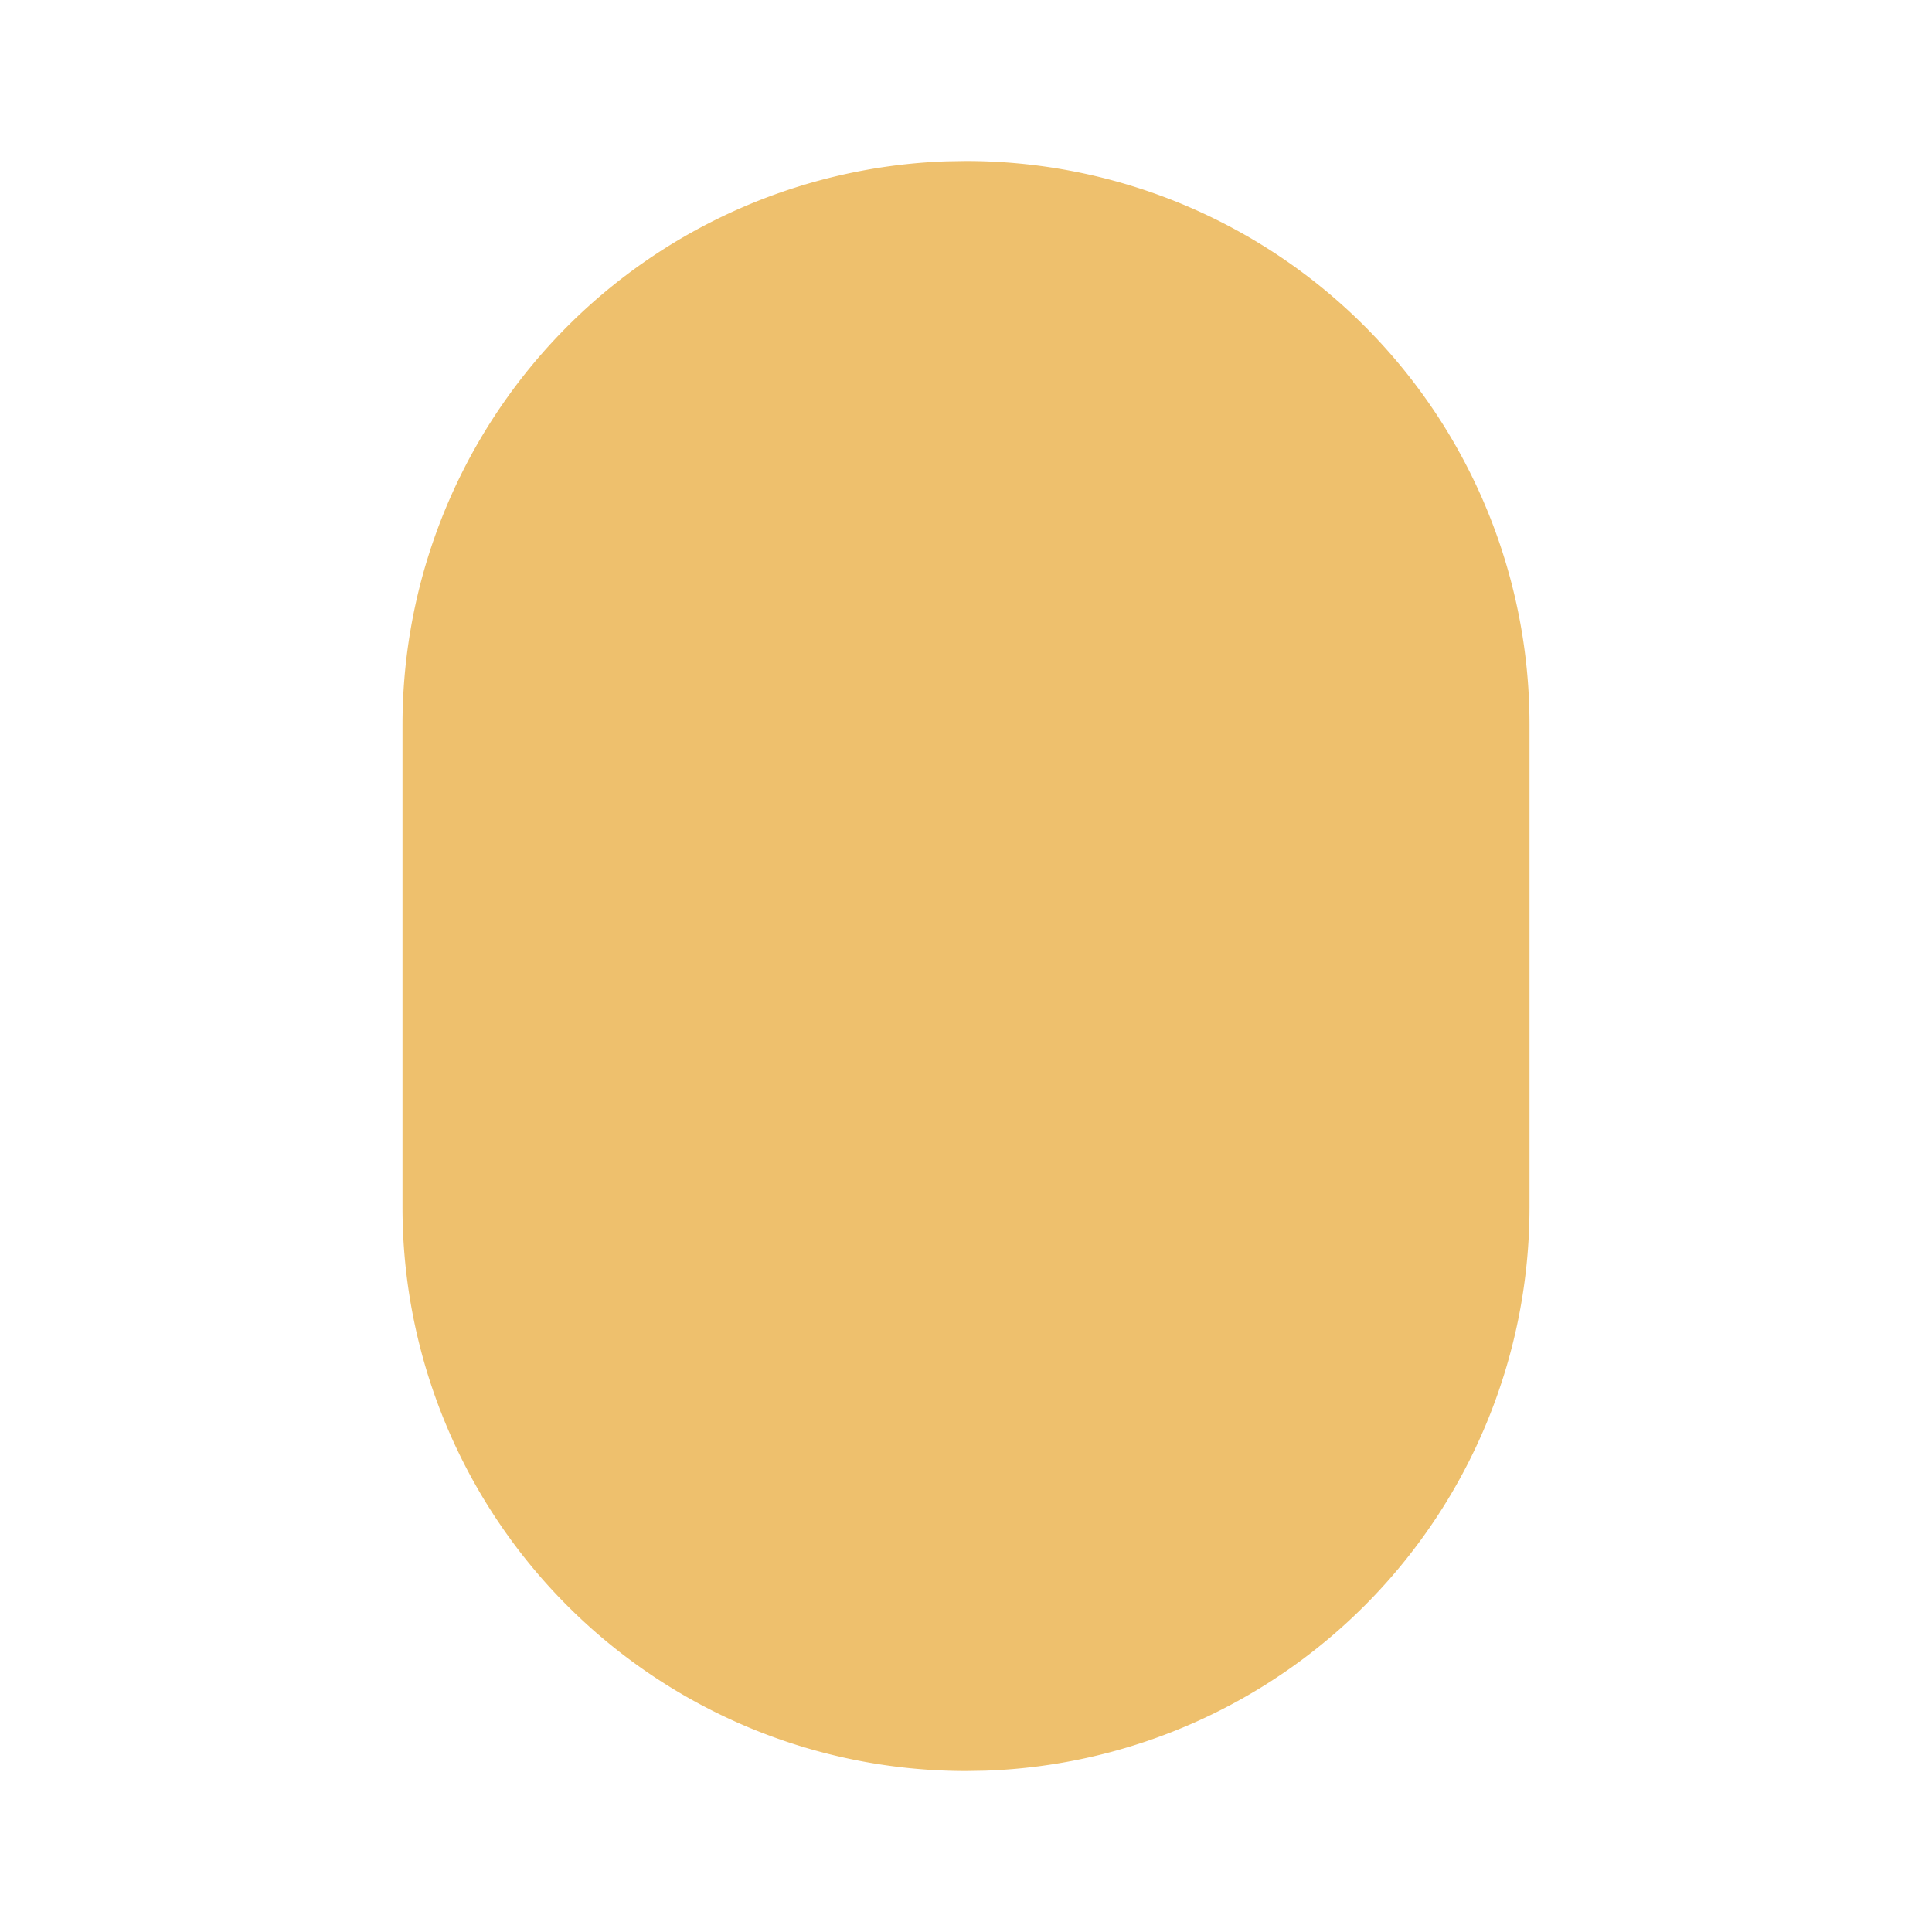 <svg  xmlns="http://www.w3.org/2000/svg"  width="24"  height="24"  viewBox="0 0 24 24"  fill="#eec06d"  class="icon icon-tabler icons-tabler-filled icon-tabler-capsule"><path stroke="none" d="M0 0h24v24H0z" fill="none"/><path d="M12 2l-.243 .004a7.004 7.004 0 0 0 -6.757 6.996v6a7 7 0 0 0 7 7l.243 -.004a7.004 7.004 0 0 0 6.757 -6.996v-6a7 7 0 0 0 -7 -7z" /></svg>